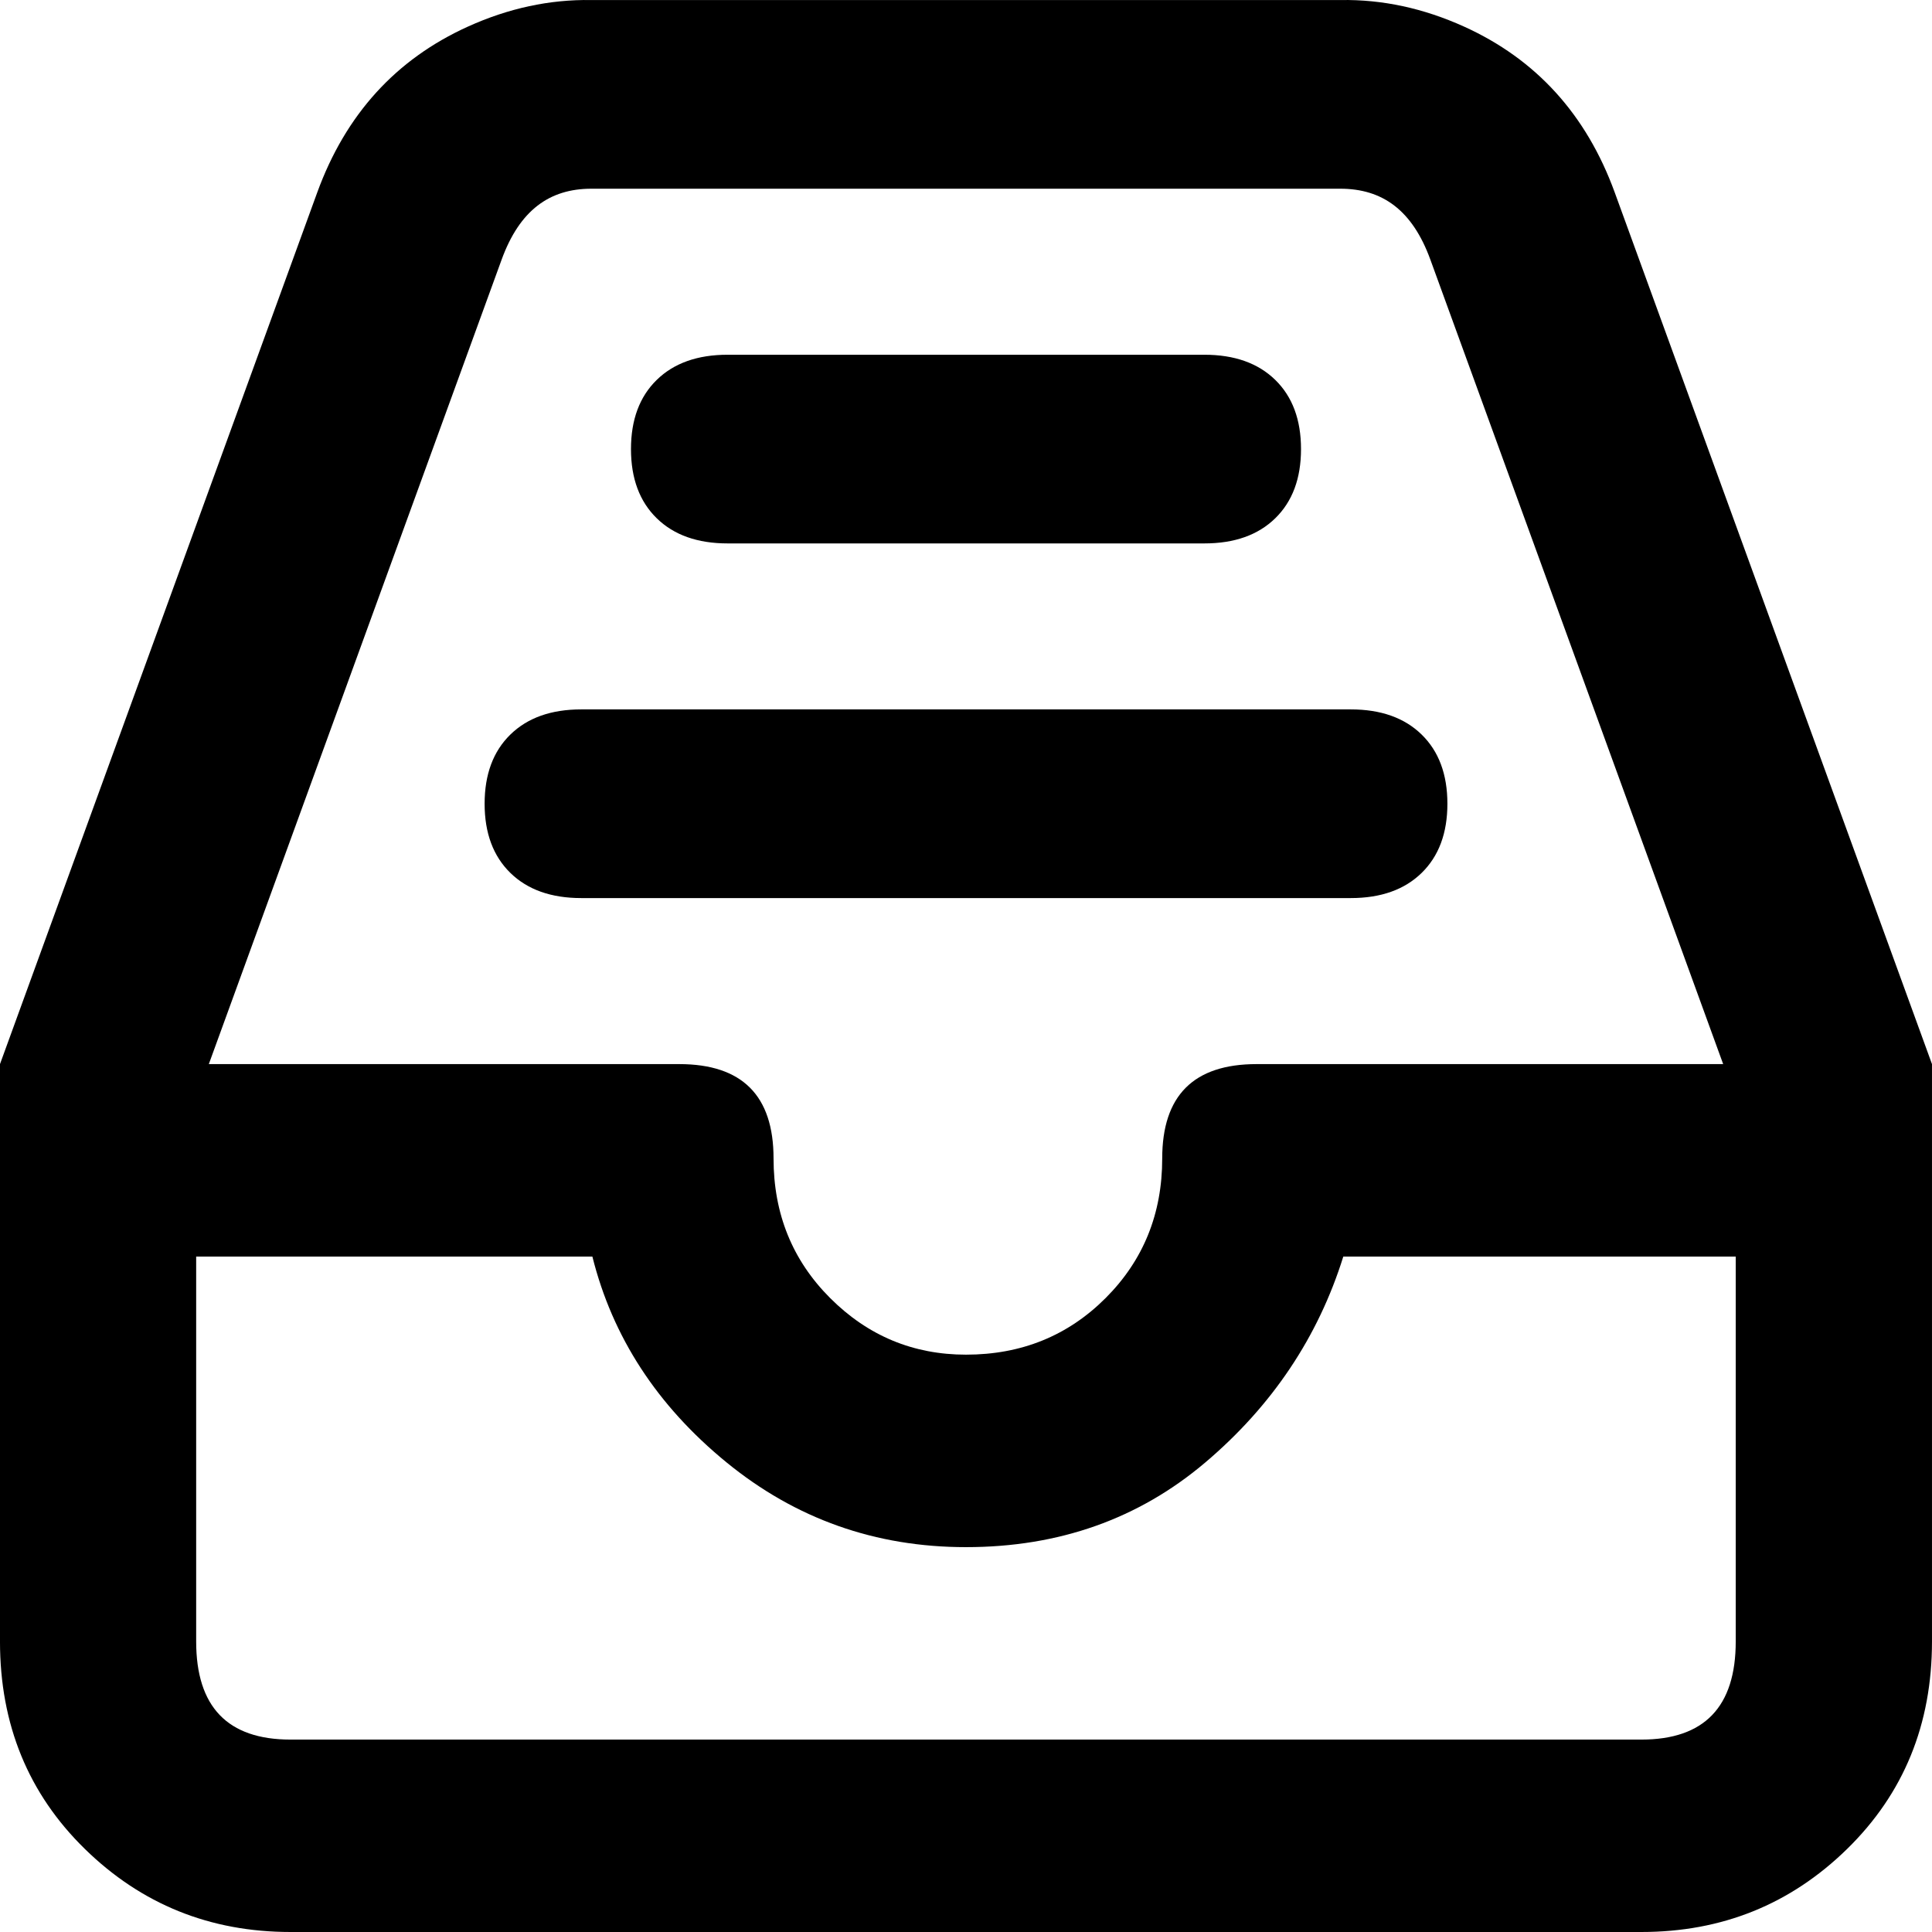<?xml version="1.0" encoding="UTF-8"?>
<svg width="512" height="512" version="1.1" viewBox="-10 0 512 512" xmlns="http://www.w3.org/2000/svg">
 <path d="m146.71 0.011c-11.046-0.179-21.943 2.165-32.693 7.031-19.112 8.652-32.431 23.314-39.955 43.987l-52.328 143.77h-2e-3l-31.736 87.2v153c0 22 7.5 40.333 22.5 55s33.166 22 54.5 22h358c21.334 0 39.5-7.333 54.5-22 15-14.667 22.5-33 22.5-55v-153l-31.736-87.2h-2e-3l-52.328-143.77c-7.524-20.673-20.843-35.335-39.955-43.987-10.75-4.867-21.647-7.211-32.693-7.031h-198.57zm0 50h198.48c11.138 0 19.09 5.654 23.875 18.803l52.328 143.77 25.266 69.415h-123.66c-16.667 0-25 8.333-25 25 0 14.667-5 27-15 37s-22.333 15-37 15c-14 0-26-5-36-15s-15-22.333-15-37c0-16.667-8.333-25-25-25h-124.66l25.266-69.415 52.328-143.77c4.771-13.109 12.694-18.8 23.777-18.803zm36.104 44c-7.964 0-14.222 2.221-18.773 6.666-4.551 4.444-6.826 10.556-6.826 18.334s2.275 13.889 6.826 18.334c4.551 4.444 10.809 6.666 18.773 6.666h126.37c7.964-1e-5 14.222-2.221 18.773-6.666 4.551-4.444 6.826-10.556 6.826-18.334-1e-5 -7.778-2.275-13.889-6.826-18.334-4.551-4.444-10.809-6.666-18.773-6.666h-63.184zm-38.787 93.987c-7.964 0-14.222 2.221-18.773 6.666-4.551 4.444-6.826 10.556-6.826 18.334s2.275 13.889 6.826 18.334c4.551 4.444 10.809 6.666 18.773 6.666h203.95c7.964-1e-5 14.222-2.221 18.773-6.666 4.551-4.444 6.826-10.556 6.826-18.334s-2.275-13.889-6.826-18.334c-4.551-4.444-10.809-6.666-18.773-6.666h-129.53zm-102.04 145.01h105c5.333 21.333 17.167 39.5 35.5 54.5s39.5 22.5 63.5 22.5c24.667 0 45.833-7.5 63.5-22.5 17.667-15 29.833-33.167 36.5-54.5h104v102c0 17.333-8.333 26-25 26h-358c-16.667 0-25-8.667-25-26z"/>
</svg>
